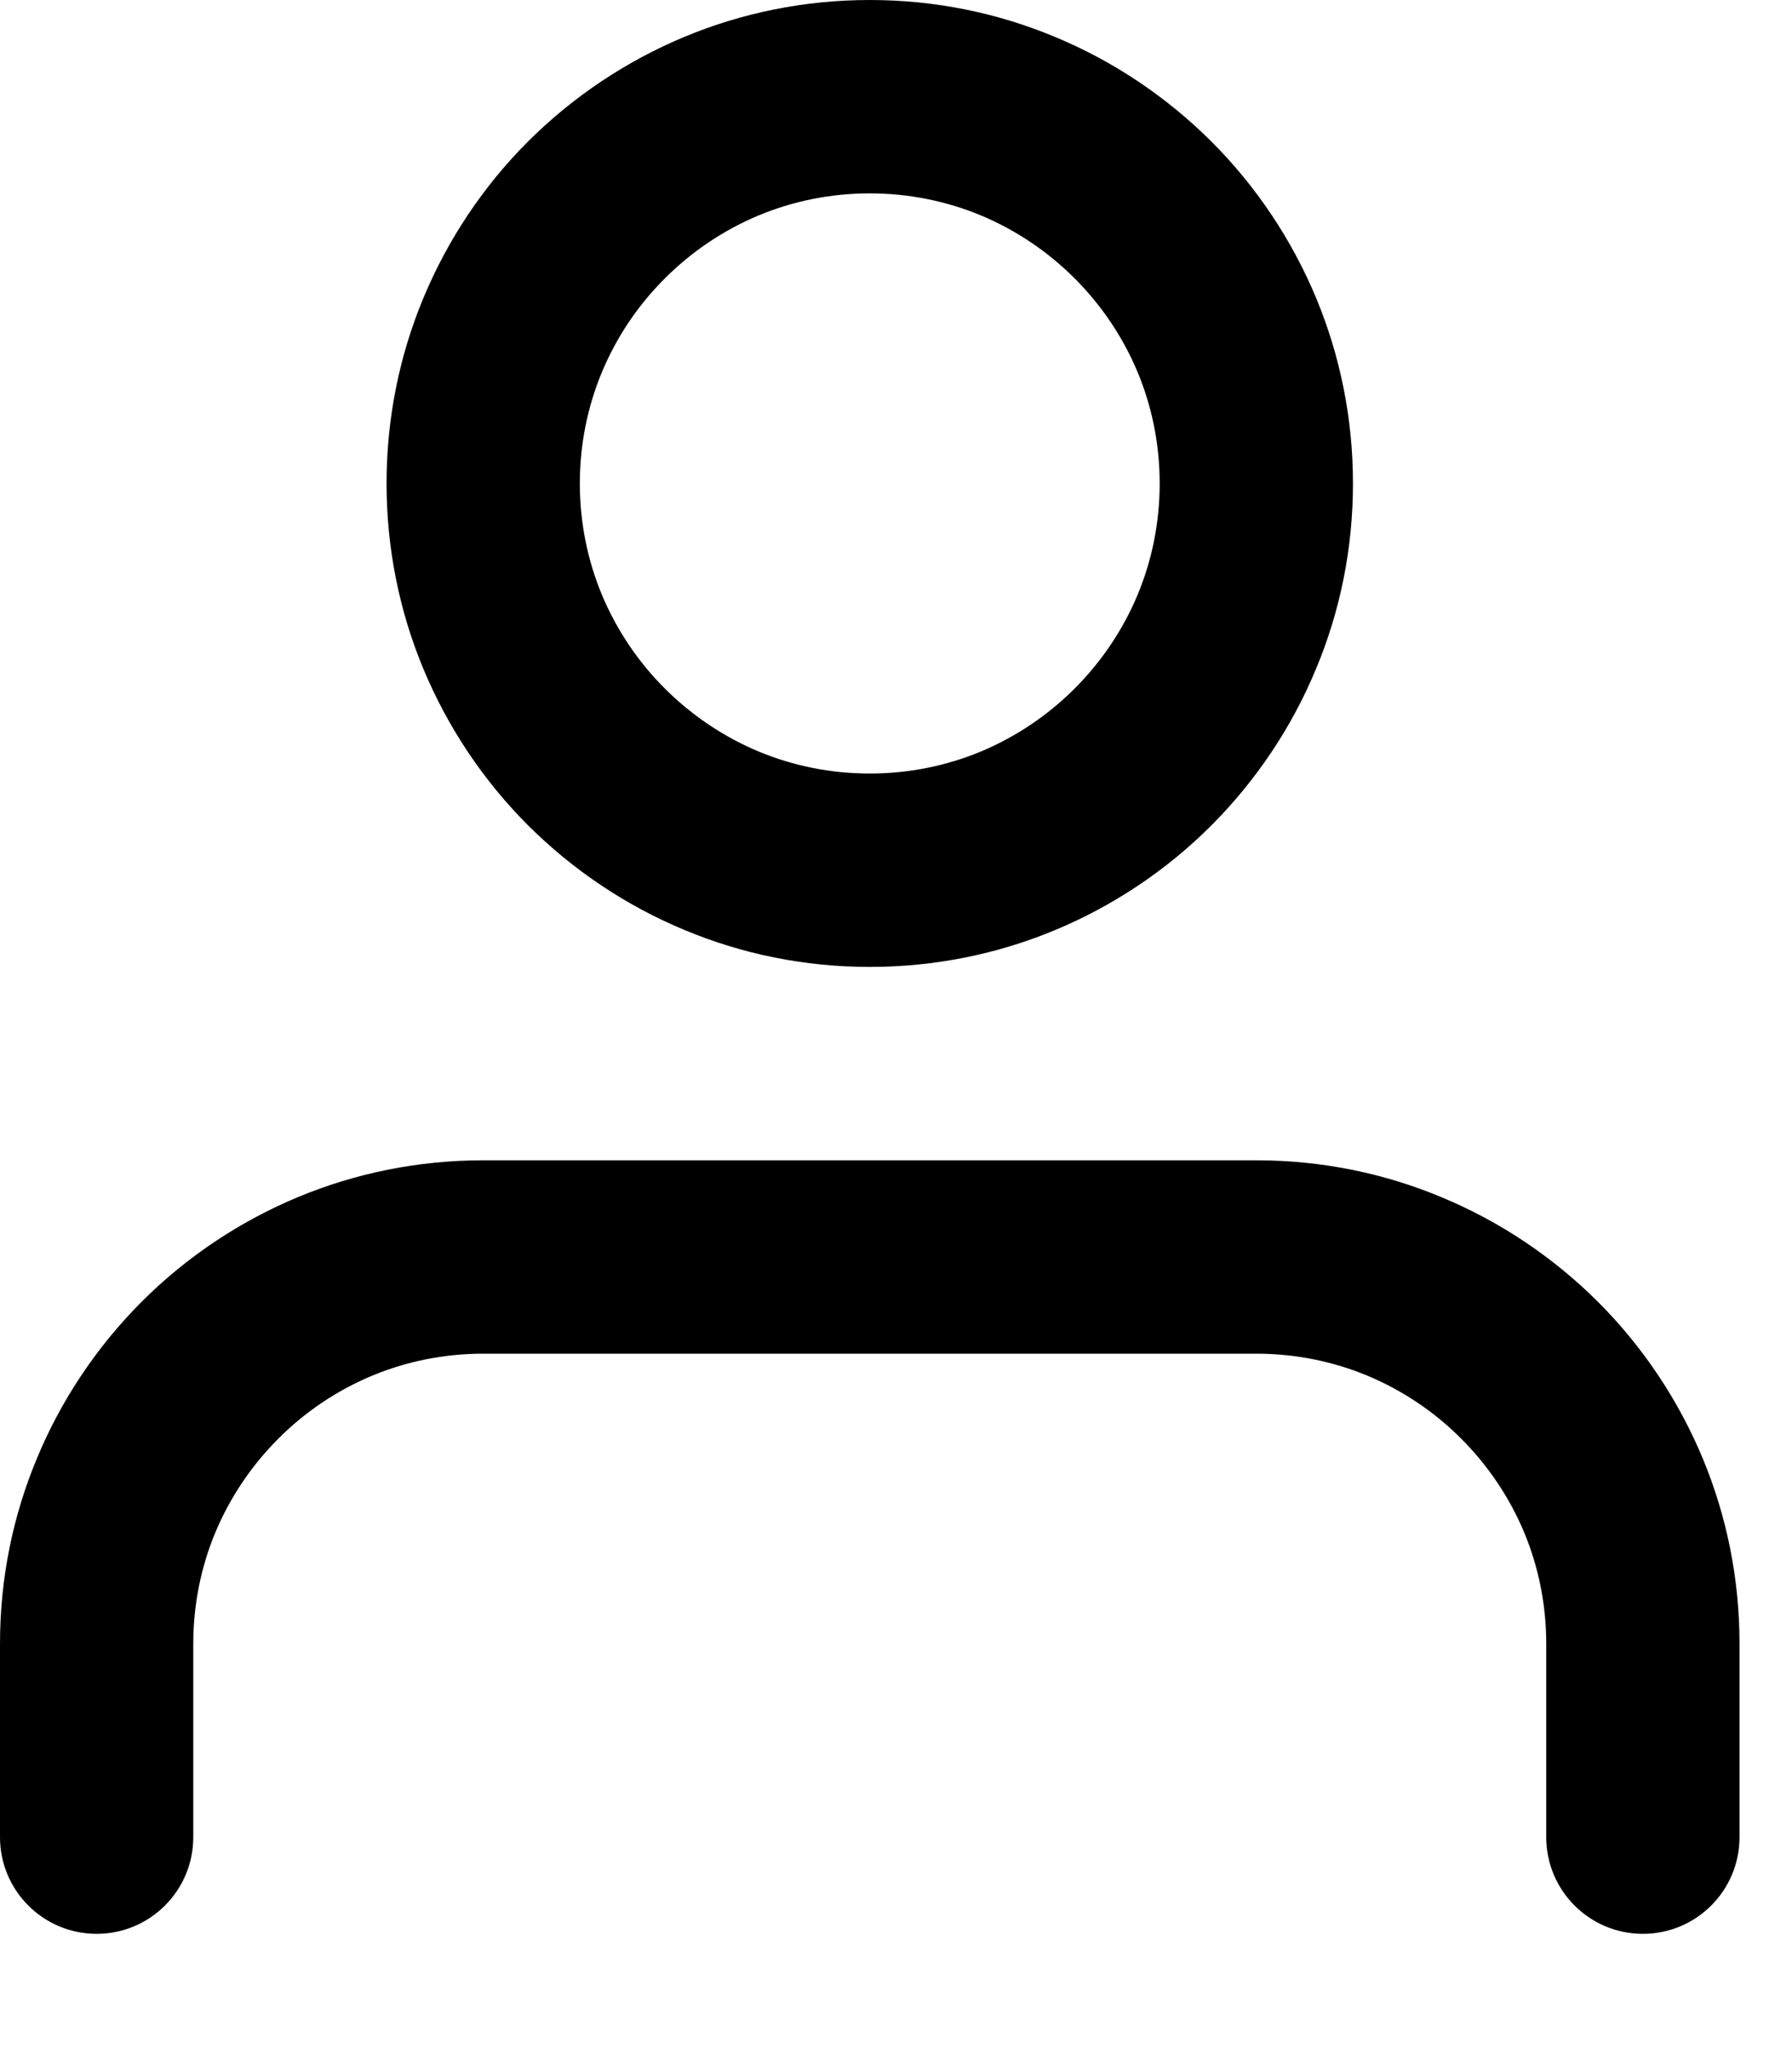 <?xml version="1.0" encoding="UTF-8"?>
<svg width="14px" height="16px" viewBox="0 0 14 16" version="1.1" xmlns="http://www.w3.org/2000/svg" xmlns:xlink="http://www.w3.org/1999/xlink">
    <!-- Generator: Sketch 53.2 (72643) - https://sketchapp.com -->
    <desc>Created with Sketch.</desc>
    <g id="Page-1" stroke="none" stroke-width="1" fill-rule="evenodd">
        <g id="切图" transform="translate(-998, -990)" fill-rule="nonzero">
            <g id="user" transform="translate(998, 990)">
                <path d="M13.59,14.345 L13.59,12.835 C13.59,12.325 13.489,11.837 13.304,11.391 C13.112,10.929 12.832,10.513 12.485,10.166 C12.137,9.819 11.721,9.538 11.259,9.347 C10.813,9.161 10.325,9.06 9.815,9.06 L3.775,9.06 C3.265,9.06 2.777,9.161 2.331,9.346 C1.869,9.538 1.453,9.818 1.106,10.165 C0.759,10.513 0.478,10.929 0.287,11.391 C0.101,11.837 -3.55271368e-15,12.325 -3.55271368e-15,12.835 L-3.55271368e-15,14.345 C-3.55271368e-15,14.762 0.338,15.1 0.755,15.1 C1.172,15.1 1.51,14.762 1.51,14.345 L1.51,12.835 C1.51,12.527 1.571,12.235 1.681,11.969 C1.796,11.693 1.965,11.443 2.174,11.234 C2.383,11.024 2.633,10.856 2.909,10.741 C3.175,10.631 3.467,10.57 3.775,10.57 L9.815,10.57 C10.123,10.57 10.415,10.631 10.681,10.741 C10.957,10.856 11.207,11.024 11.416,11.234 C11.625,11.443 11.794,11.693 11.909,11.969 C12.019,12.235 12.08,12.527 12.08,12.835 L12.08,14.345 C12.08,14.762 12.418,15.1 12.835,15.1 C13.252,15.1 13.59,14.762 13.59,14.345 L13.59,14.345 Z M10.57,3.775 C10.57,3.265 10.469,2.777 10.284,2.331 C10.092,1.869 9.812,1.453 9.465,1.106 C9.117,0.759 8.701,0.478 8.239,0.287 C7.793,0.101 7.305,0 6.795,0 C6.285,0 5.797,0.101 5.351,0.286 C4.889,0.478 4.473,0.758 4.125,1.105 C3.777,1.453 3.498,1.869 3.306,2.331 C3.121,2.777 3.02,3.265 3.02,3.775 C3.02,4.285 3.121,4.773 3.306,5.219 C3.498,5.681 3.778,6.097 4.125,6.444 C4.473,6.791 4.889,7.072 5.351,7.263 C5.797,7.449 6.285,7.55 6.795,7.55 C7.305,7.55 7.793,7.449 8.239,7.264 C8.701,7.072 9.117,6.792 9.464,6.445 C9.811,6.097 10.092,5.681 10.283,5.219 C10.469,4.773 10.57,4.285 10.57,3.775 L10.57,3.775 Z M9.06,3.775 C9.06,4.083 8.999,4.375 8.889,4.641 C8.774,4.917 8.605,5.167 8.396,5.376 C8.187,5.585 7.937,5.754 7.661,5.869 C7.395,5.979 7.103,6.04 6.795,6.04 C6.487,6.04 6.195,5.979 5.929,5.869 C5.653,5.754 5.403,5.585 5.194,5.376 C4.984,5.167 4.816,4.917 4.701,4.641 C4.591,4.375 4.53,4.083 4.53,3.775 C4.53,3.467 4.591,3.175 4.701,2.909 C4.816,2.633 4.984,2.383 5.194,2.174 C5.403,1.965 5.653,1.796 5.929,1.681 C6.195,1.571 6.487,1.51 6.795,1.51 C7.103,1.51 7.395,1.571 7.661,1.681 C7.937,1.796 8.187,1.965 8.396,2.174 C8.605,2.383 8.774,2.633 8.889,2.909 C8.999,3.175 9.06,3.467 9.06,3.775 Z" id="形状"></path>
            </g>
        </g>
    </g>
</svg>
